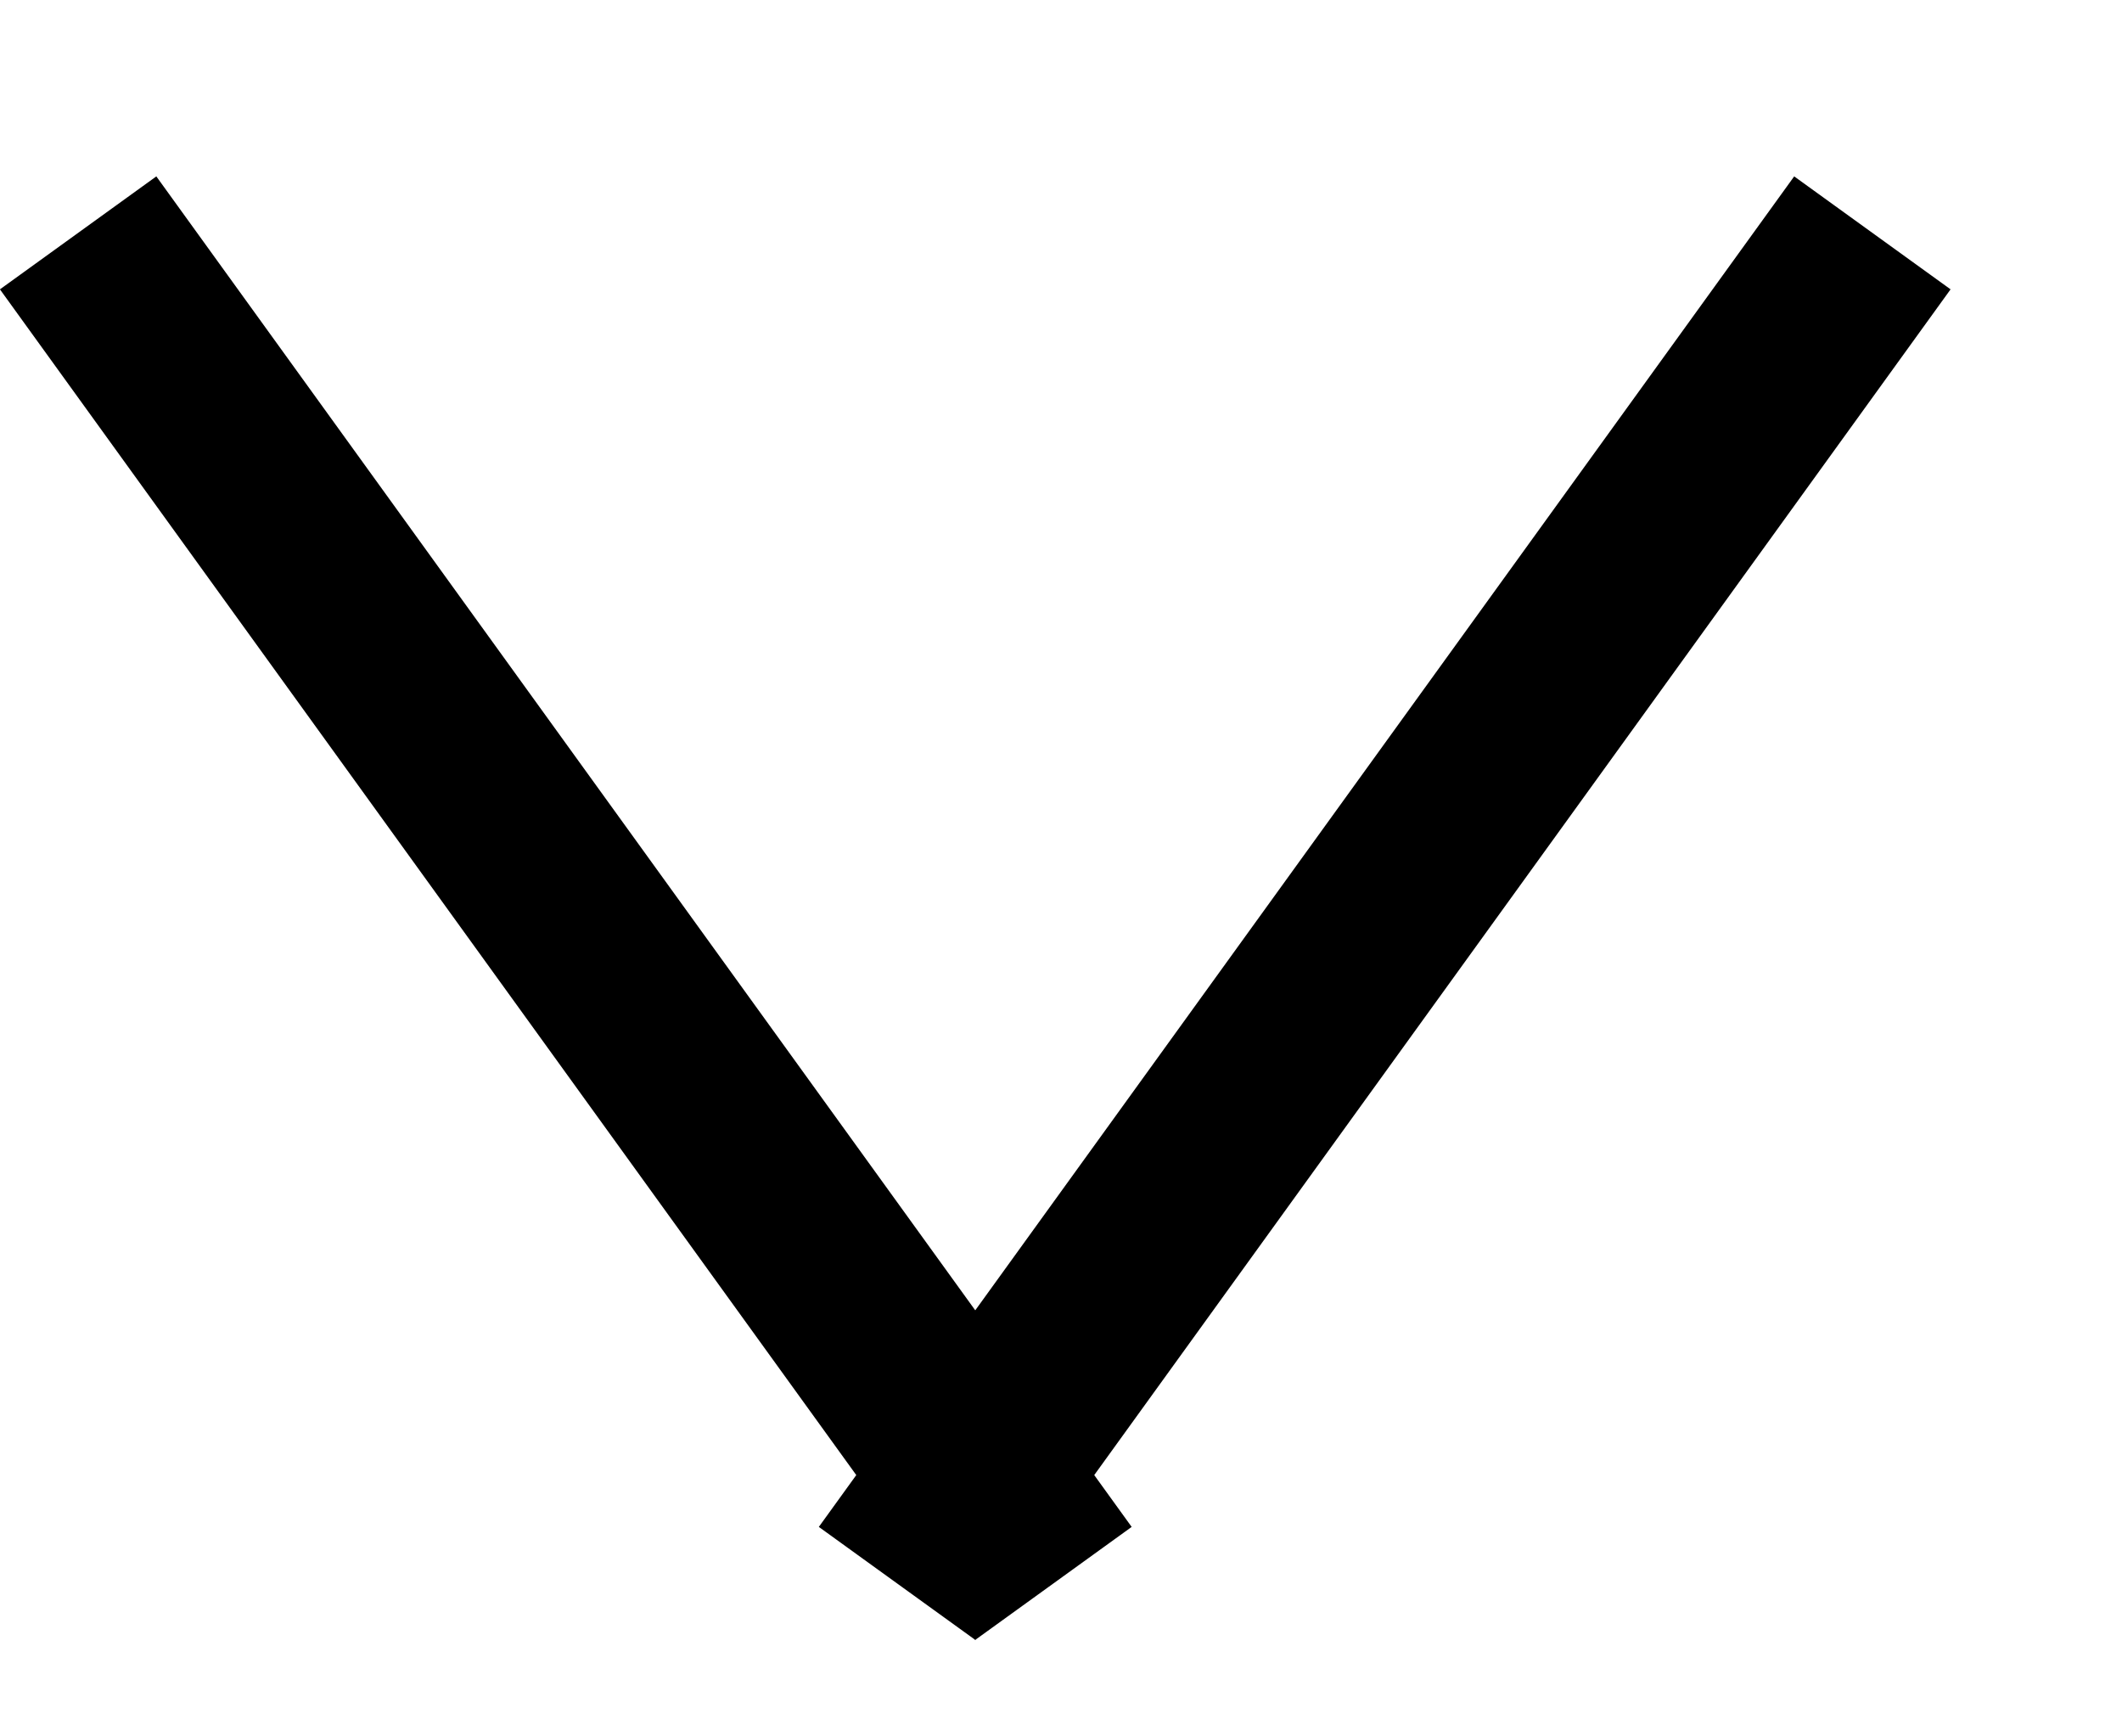 <svg width="11" height="9" viewBox="0 0 11 9" fill="none" xmlns="http://www.w3.org/2000/svg">
<g id="Group 7">
<line id="Line 2" x1="0.405" y1="1.207" x2="5.461" y2="8.207" stroke="black"/>
<line id="Line 3" x1="4.65" y1="8.207" x2="9.706" y2="1.207" stroke="black"/>
</g>
</svg>
